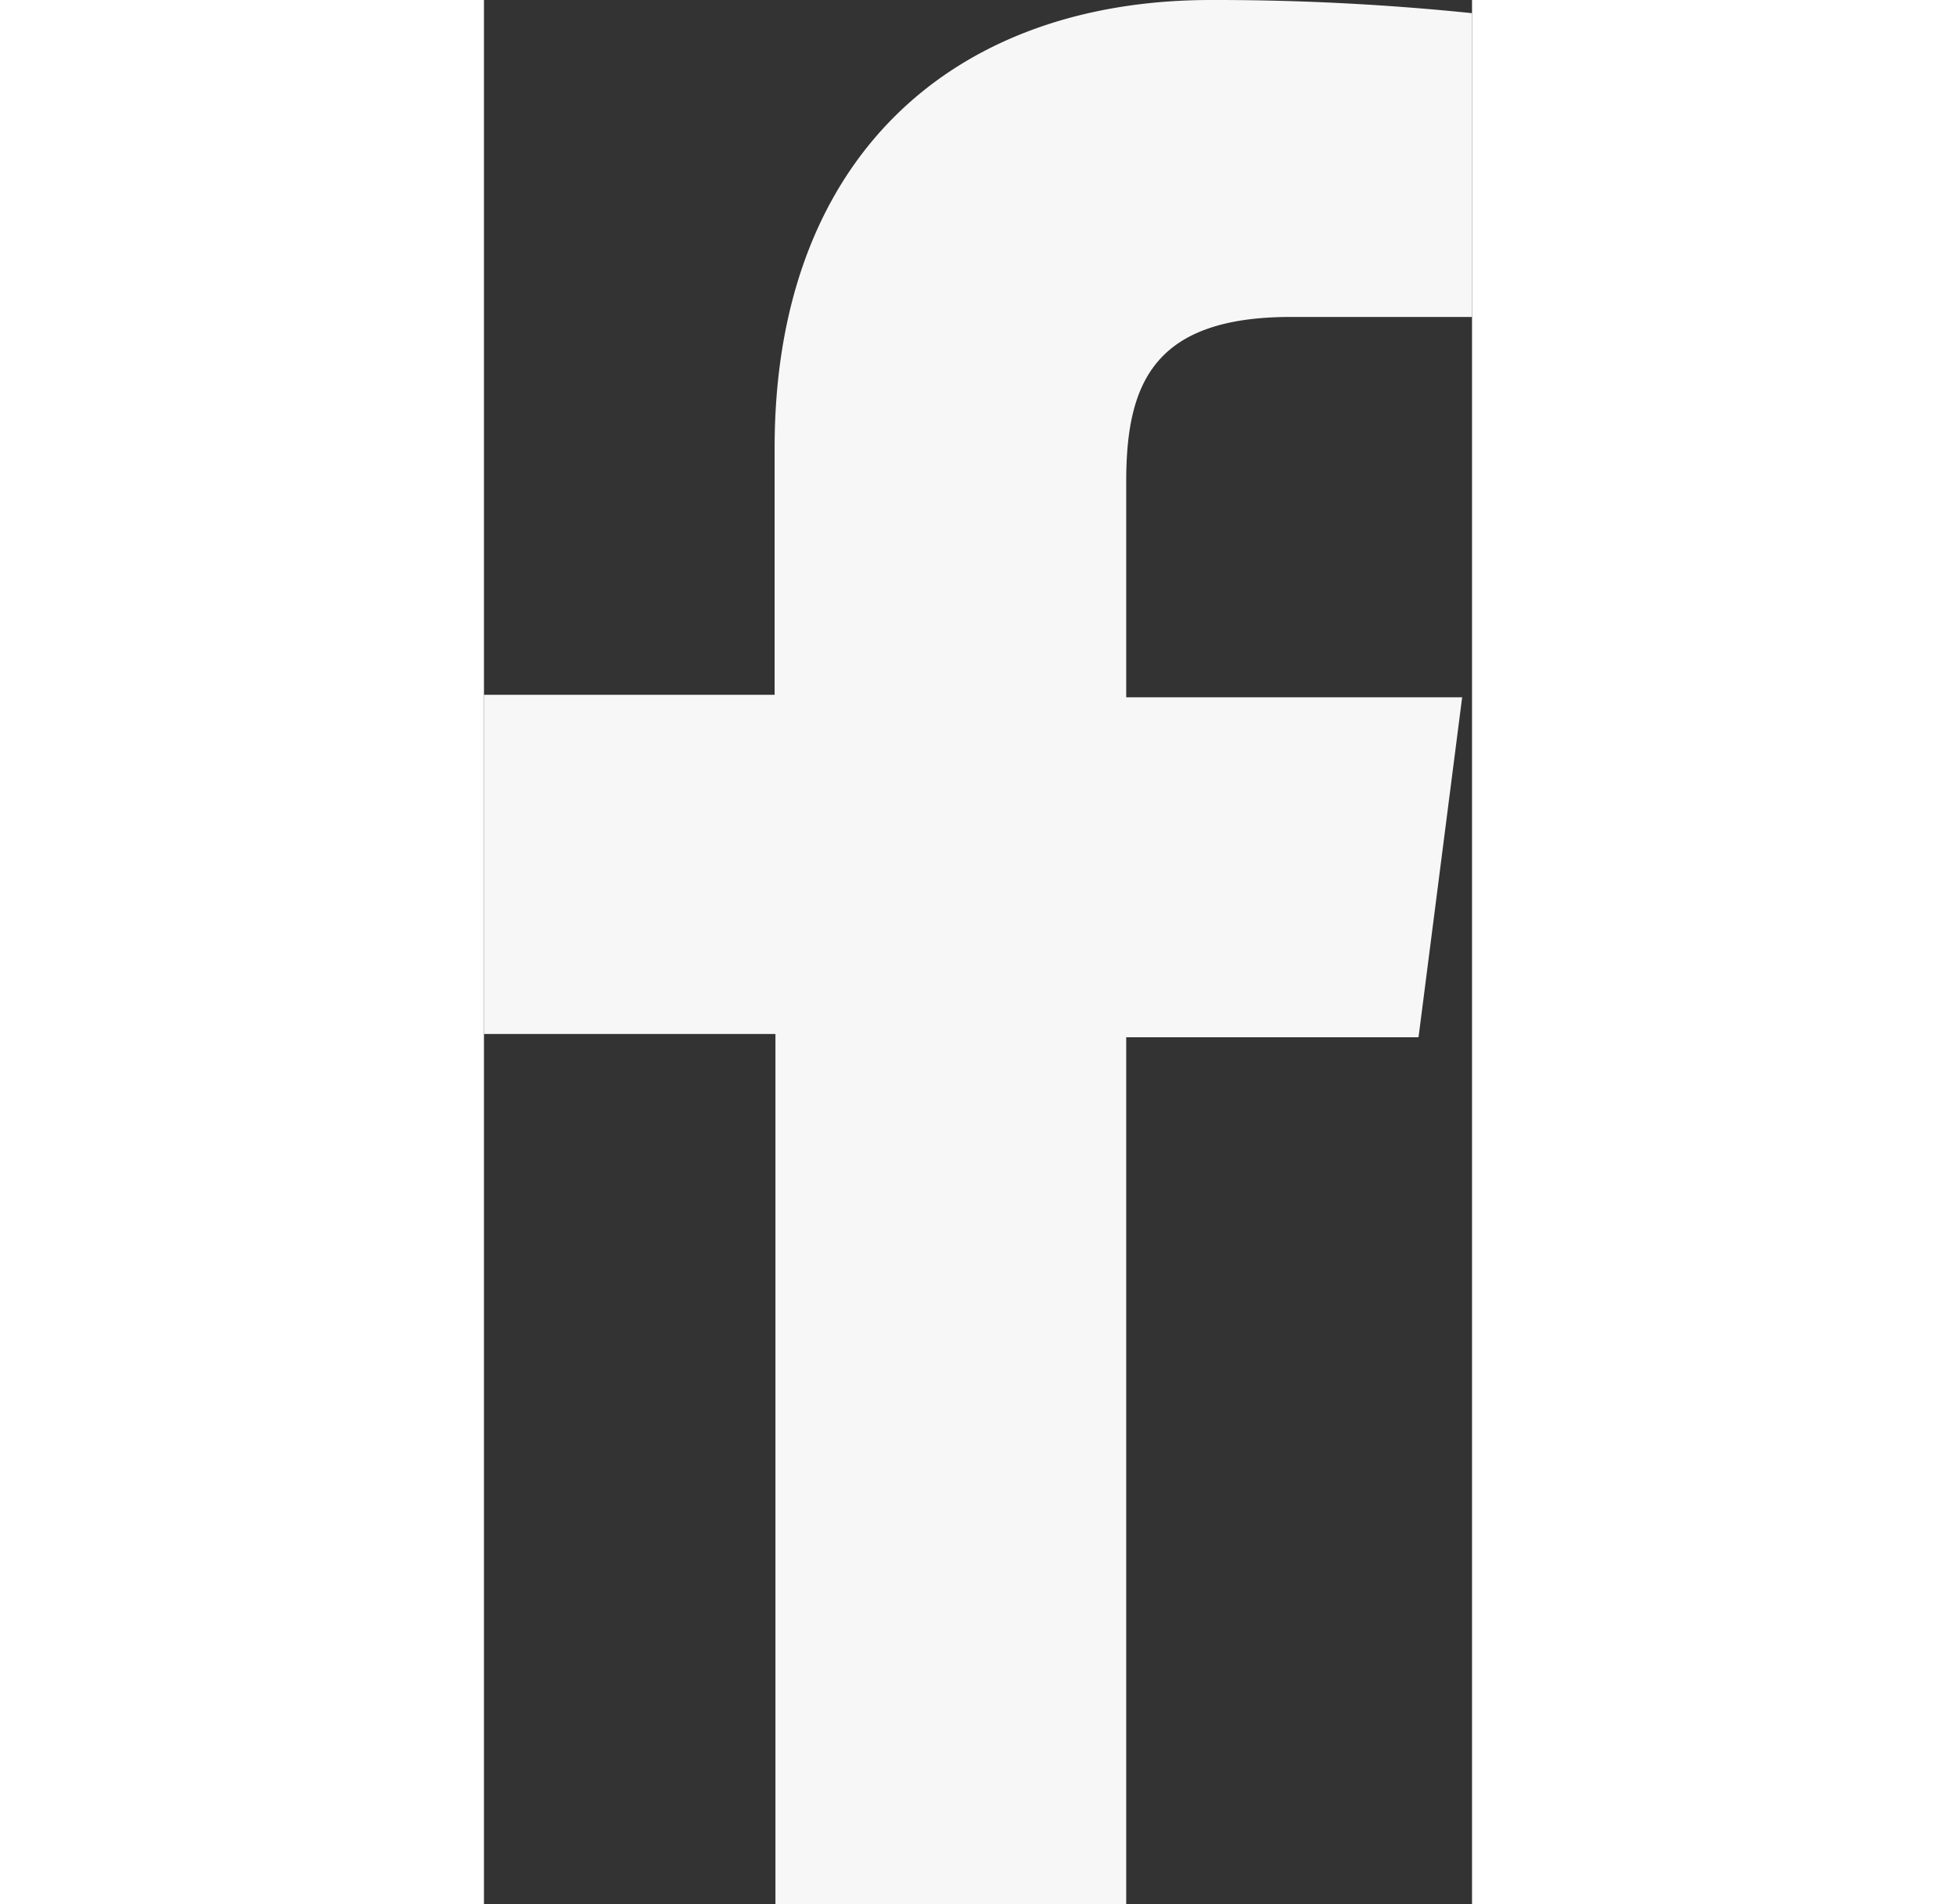 <svg xmlns="http://www.w3.org/2000/svg" width="38" height="37" viewBox="0 0 12 23.13" fill="none" ><rect x="0" y="0" width="12" height="23.13" fill="#333333" stroke="none"/><g id="Capa_2" data-name="Capa 2"><g id="set_icons">
<circle cx="19" cy="19.019" r="19"/>
<path id="icon-facebook" d="M7.8,23.13V12.6h3.55l.53-4.13H7.8V5.85c0-1.19.33-2,2-2H12V.16A30.45,30.45,0,0,0,8.83,0c-3.14,0-5.3,1.92-5.3,5.44v3H0v4.12H3.54V23.13Z" style="fill:#f8f7f7"/></g></g></svg>